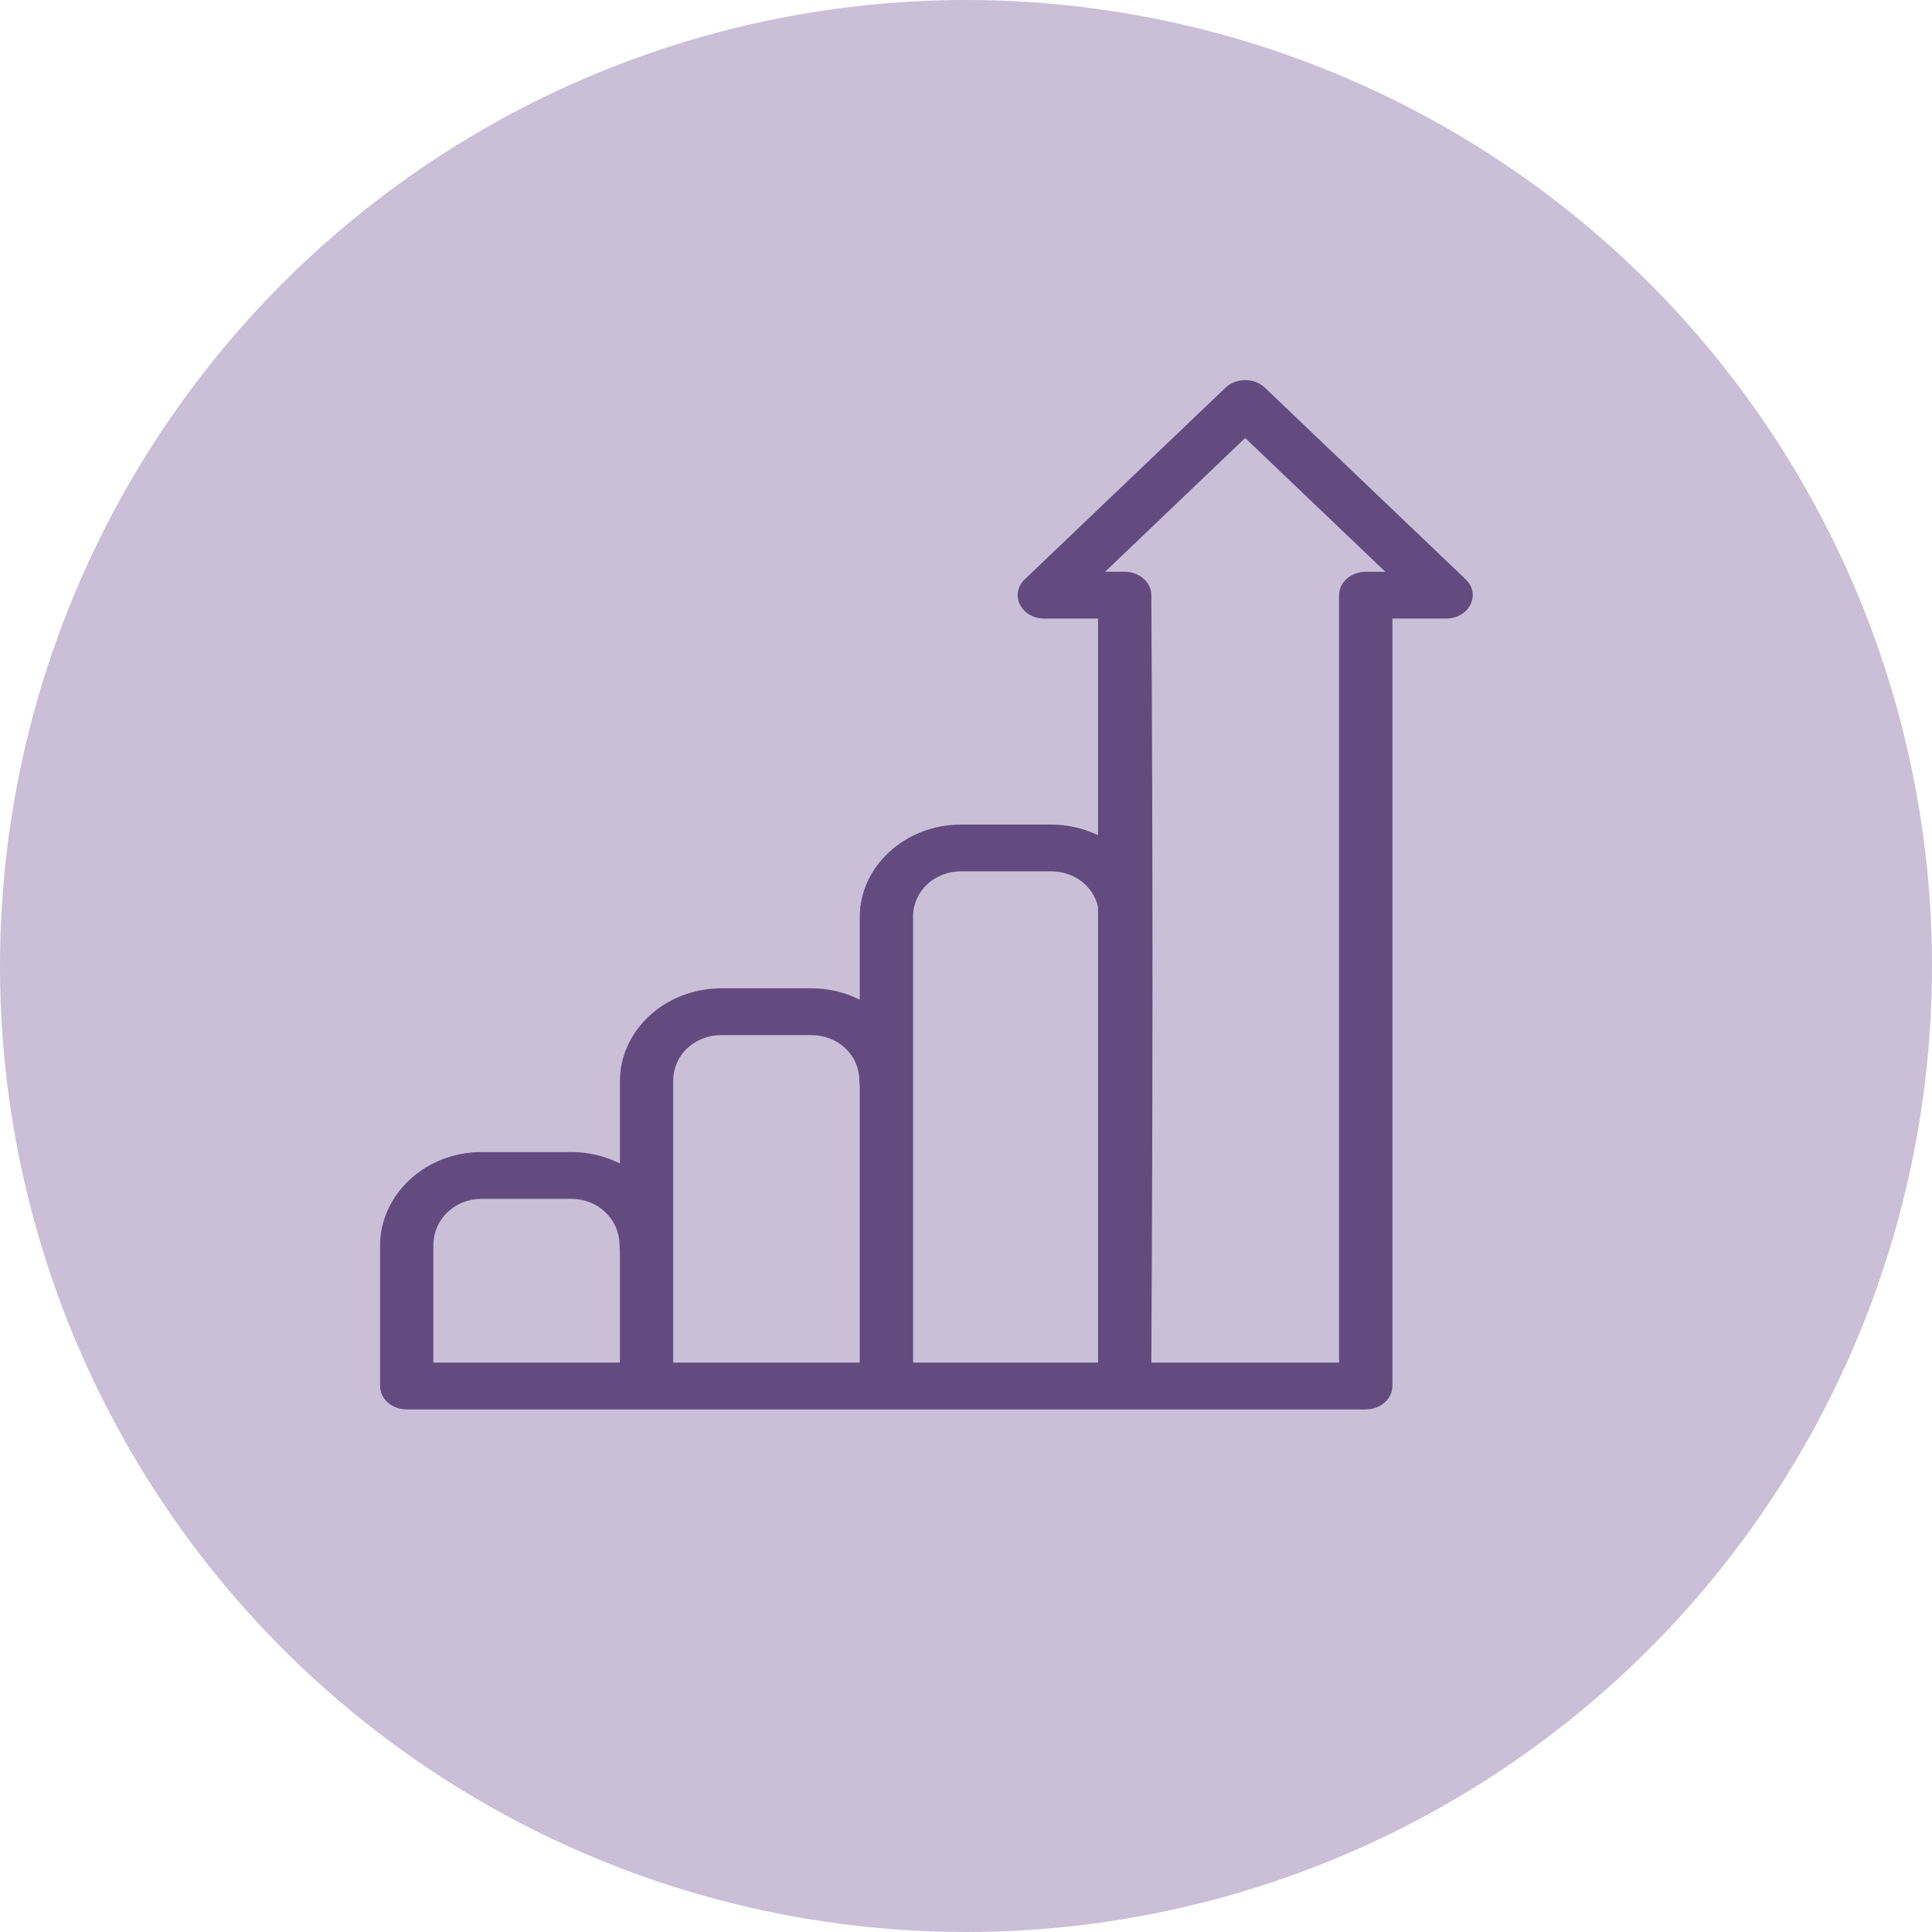 <?xml version="1.0" encoding="UTF-8"?>
<svg width="122px" height="122px" viewBox="0 0 122 122" version="1.1" xmlns="http://www.w3.org/2000/svg" xmlns:xlink="http://www.w3.org/1999/xlink">
    <!-- Generator: Sketch 48.2 (47327) - http://www.bohemiancoding.com/sketch -->
    <title>Group 32</title>
    <desc>Created with Sketch.</desc>
    <defs></defs>
    <g id="year-in-review-new" stroke="none" stroke-width="1" fill="none" fill-rule="evenodd" transform="translate(-757, -12791)">
        <g id="Group-32" transform="translate(757, 12791)">
            <circle id="Oval-4-Copy-2" fill="#CABFD7" cx="61" cy="61" r="61"></circle>
            <g id="noun_growth_2069205" transform="translate(24, 24)" fill="#634B80" fill-rule="nonzero">
                <path d="M54.676,0.001 C54.19,-0.011 53.722,0.163 53.393,0.477 L40.709,12.583 C39.717,13.531 40.483,15.06 41.948,15.061 L45.338,15.061 L45.338,28.74 C44.453,28.314 43.446,28.068 42.37,28.068 L36.699,28.068 C33.133,28.068 30.291,30.733 30.291,33.902 L30.291,39.126 C29.383,38.67 28.34,38.409 27.225,38.409 L21.553,38.409 C17.982,38.409 15.146,41.087 15.146,44.263 L15.146,49.474 C14.239,49.014 13.196,48.75 12.079,48.75 L6.408,48.75 C2.825,48.75 0,51.462 0,54.659 L0,63.523 C8.39608027e-05,64.339 0.754,65 1.683,65 L62.242,65 C63.171,65 63.925,64.339 63.925,63.523 L63.925,15.061 L67.314,15.061 C68.779,15.06 69.544,13.531 68.553,12.583 L55.869,0.477 C55.561,0.183 55.131,0.011 54.676,0.001 Z M54.63,3.658 L63.48,12.106 L62.24,12.106 C61.311,12.106 60.558,12.767 60.558,13.583 L60.558,62.045 L48.704,62.045 C48.795,45.813 48.802,30.284 48.704,13.583 C48.704,12.767 47.95,12.106 47.021,12.106 L45.782,12.106 L54.63,3.658 Z M36.699,31.022 L42.37,31.022 C43.817,31.022 45.038,31.941 45.338,33.266 L45.338,62.045 L33.657,62.045 L33.657,33.902 C33.657,32.244 35.029,31.022 36.699,31.022 L36.699,31.022 Z M21.553,41.363 L27.224,41.363 C28.889,41.363 30.266,42.59 30.266,44.263 C30.266,44.351 30.275,44.439 30.291,44.526 L30.291,62.045 L18.511,62.045 L18.511,44.263 C18.511,42.59 19.888,41.363 21.553,41.363 L21.553,41.363 Z M6.407,51.704 L12.079,51.704 C13.732,51.704 15.121,52.946 15.121,54.659 C15.12,54.747 15.129,54.835 15.145,54.922 L15.145,62.045 L3.365,62.045 L3.365,54.659 C3.365,52.946 4.754,51.704 6.407,51.704 L6.407,51.704 Z" id="Shape"></path>
            </g>
        </g>
    </g>
</svg>